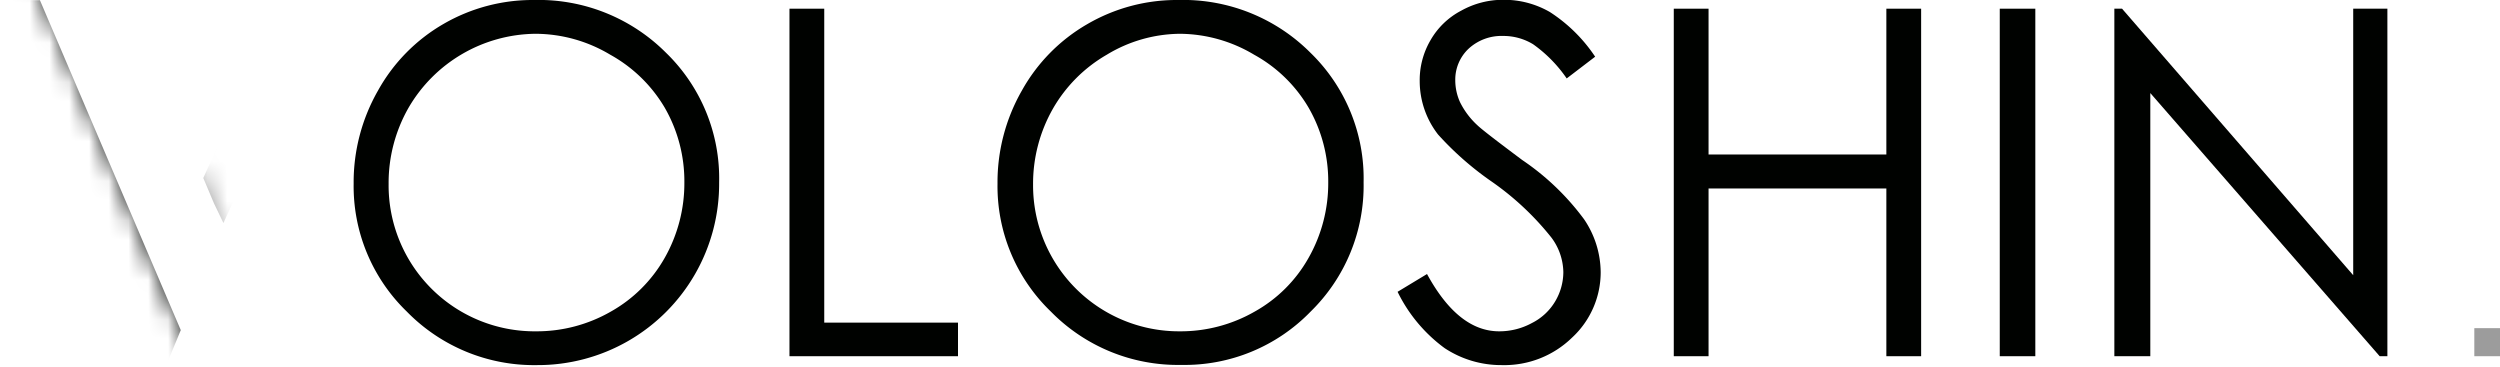<svg id="Слой_1" data-name="Слой 1" xmlns="http://www.w3.org/2000/svg" xmlns:xlink="http://www.w3.org/1999/xlink" viewBox="0 0 126.54 18.59"><defs><style>.cls-1{fill:#fff;}.cls-2{fill:#000200;}.cls-3{fill:#9c9c9c;}.cls-4{mask:url(#mask);}.cls-5{filter:url(#luminosity-invert-noclip);}</style><filter id="luminosity-invert-noclip" x="6.98" y="-1.11" width="16.41" height="33.62" filterUnits="userSpaceOnUse" color-interpolation-filters="sRGB"><feColorMatrix values="-1 0 0 0 1 0 -1 0 0 1 0 0 -1 0 1 0 0 0 1 0" result="invert"/><feFlood flood-color="#fff" result="bg"/><feBlend in="invert" in2="bg"/></filter><mask id="mask" x="0" y="-10.34" width="16.41" height="33.62" maskUnits="userSpaceOnUse"><g class="cls-5"><g transform="translate(-6.98 -9.23)"><polygon class="cls-1" points="21.96 29.09 8.85 -1.11 8.02 6.51 18.89 32.51 21.96 29.09"/></g></g></mask></defs><title>логотип_voloshin(серый+красный)</title><path class="cls-2" d="M34,9.23a9.11,9.11,0,0,1,6.69,2.67,8.85,8.85,0,0,1,2.69,6.56,9.18,9.18,0,0,1-9.23,9.25A9,9,0,0,1,27.57,25a8.83,8.83,0,0,1-2.69-6.48,9.35,9.35,0,0,1,1.23-4.7,8.85,8.85,0,0,1,3.34-3.39A9,9,0,0,1,34,9.23Zm.08,1.71a7.52,7.52,0,0,0-6.43,3.76,7.67,7.67,0,0,0-1,3.84A7.39,7.39,0,0,0,34.11,26a7.53,7.53,0,0,0,3.79-1,7.15,7.15,0,0,0,2.72-2.71,7.66,7.66,0,0,0,1-3.83,7.46,7.46,0,0,0-1-3.79A7.3,7.3,0,0,0,37.87,12,7.4,7.4,0,0,0,34.11,10.94Z" transform="translate(-6.98 -9.23)"/><path class="cls-2" d="M46.94,9.67H48.7V25.56h6.77v1.7H46.94Z" transform="translate(-6.98 -9.23)"/><path class="cls-2" d="M66.63,9.23a9.1,9.1,0,0,1,6.68,2.67A8.86,8.86,0,0,1,76,18.46,8.91,8.91,0,0,1,73.32,25a8.88,8.88,0,0,1-6.55,2.7A9,9,0,0,1,60.17,25a8.81,8.81,0,0,1-2.7-6.48,9.35,9.35,0,0,1,1.23-4.7A8.85,8.85,0,0,1,62,10.46,9,9,0,0,1,66.63,9.23Zm.07,1.71A7.24,7.24,0,0,0,63,12a7.4,7.4,0,0,0-2.73,2.74,7.67,7.67,0,0,0-1,3.84A7.39,7.39,0,0,0,66.7,26a7.53,7.53,0,0,0,3.79-1,7.08,7.08,0,0,0,2.72-2.71,7.66,7.66,0,0,0,1-3.83,7.46,7.46,0,0,0-1-3.79A7.23,7.23,0,0,0,70.46,12,7.4,7.4,0,0,0,66.7,10.94Z" transform="translate(-6.98 -9.23)"/><path class="cls-2" d="M77.72,24l1.49-.9Q80.79,26,82.86,26a3.44,3.44,0,0,0,1.66-.42,2.86,2.86,0,0,0,1.18-1.1A2.92,2.92,0,0,0,86.11,23a3,3,0,0,0-.6-1.74,14.29,14.29,0,0,0-3-2.82,15.65,15.65,0,0,1-2.74-2.4,4.41,4.41,0,0,1-.93-2.69,4,4,0,0,1,.55-2.09,3.84,3.84,0,0,1,1.55-1.49,4.34,4.34,0,0,1,2.16-.55,4.62,4.62,0,0,1,2.33.62,7.89,7.89,0,0,1,2.29,2.26L86.28,13.2a6.89,6.89,0,0,0-1.7-1.73,2.88,2.88,0,0,0-1.52-.42,2.45,2.45,0,0,0-1.74.64,2.15,2.15,0,0,0-.68,1.6,2.71,2.71,0,0,0,.24,1.11,4,4,0,0,0,.88,1.17c.23.22,1,.81,2.27,1.76a12.76,12.76,0,0,1,3.13,3A4.82,4.82,0,0,1,88,23a4.5,4.5,0,0,1-1.45,3.32A4.91,4.91,0,0,1,83,27.71a5.19,5.19,0,0,1-2.9-.86A7.75,7.75,0,0,1,77.72,24Z" transform="translate(-6.98 -9.23)"/><path class="cls-2" d="M91.7,9.67h1.76v7.38h9V9.67h1.76V27.26h-1.76V18.77h-9v8.49H91.7Z" transform="translate(-6.98 -9.23)"/><path class="cls-2" d="M108.2,9.67H110V27.26H108.2Z" transform="translate(-6.98 -9.23)"/><path class="cls-2" d="M114,27.26V9.67h.39l11.7,13.49V9.67h1.73V27.26h-.39L115.82,13.94V27.26Z" transform="translate(-6.98 -9.23)"/><rect class="cls-3" x="125.24" y="16.61" width="1.31" height="1.42"/><g class="cls-4"><path class="cls-3" d="M21.37,9.24l-4.1,9,.54,1.28.48,1L23.4,9.24Z" transform="translate(-6.98 -9.23)"/><polyline class="cls-2" points="9.15 16.71 8.37 18.59 7.97 18.59 0 0.01 2.02 0.01 9.15 16.71"/><path class="cls-2" d="M15.17,23.59" transform="translate(-6.98 -9.23)"/></g></svg>